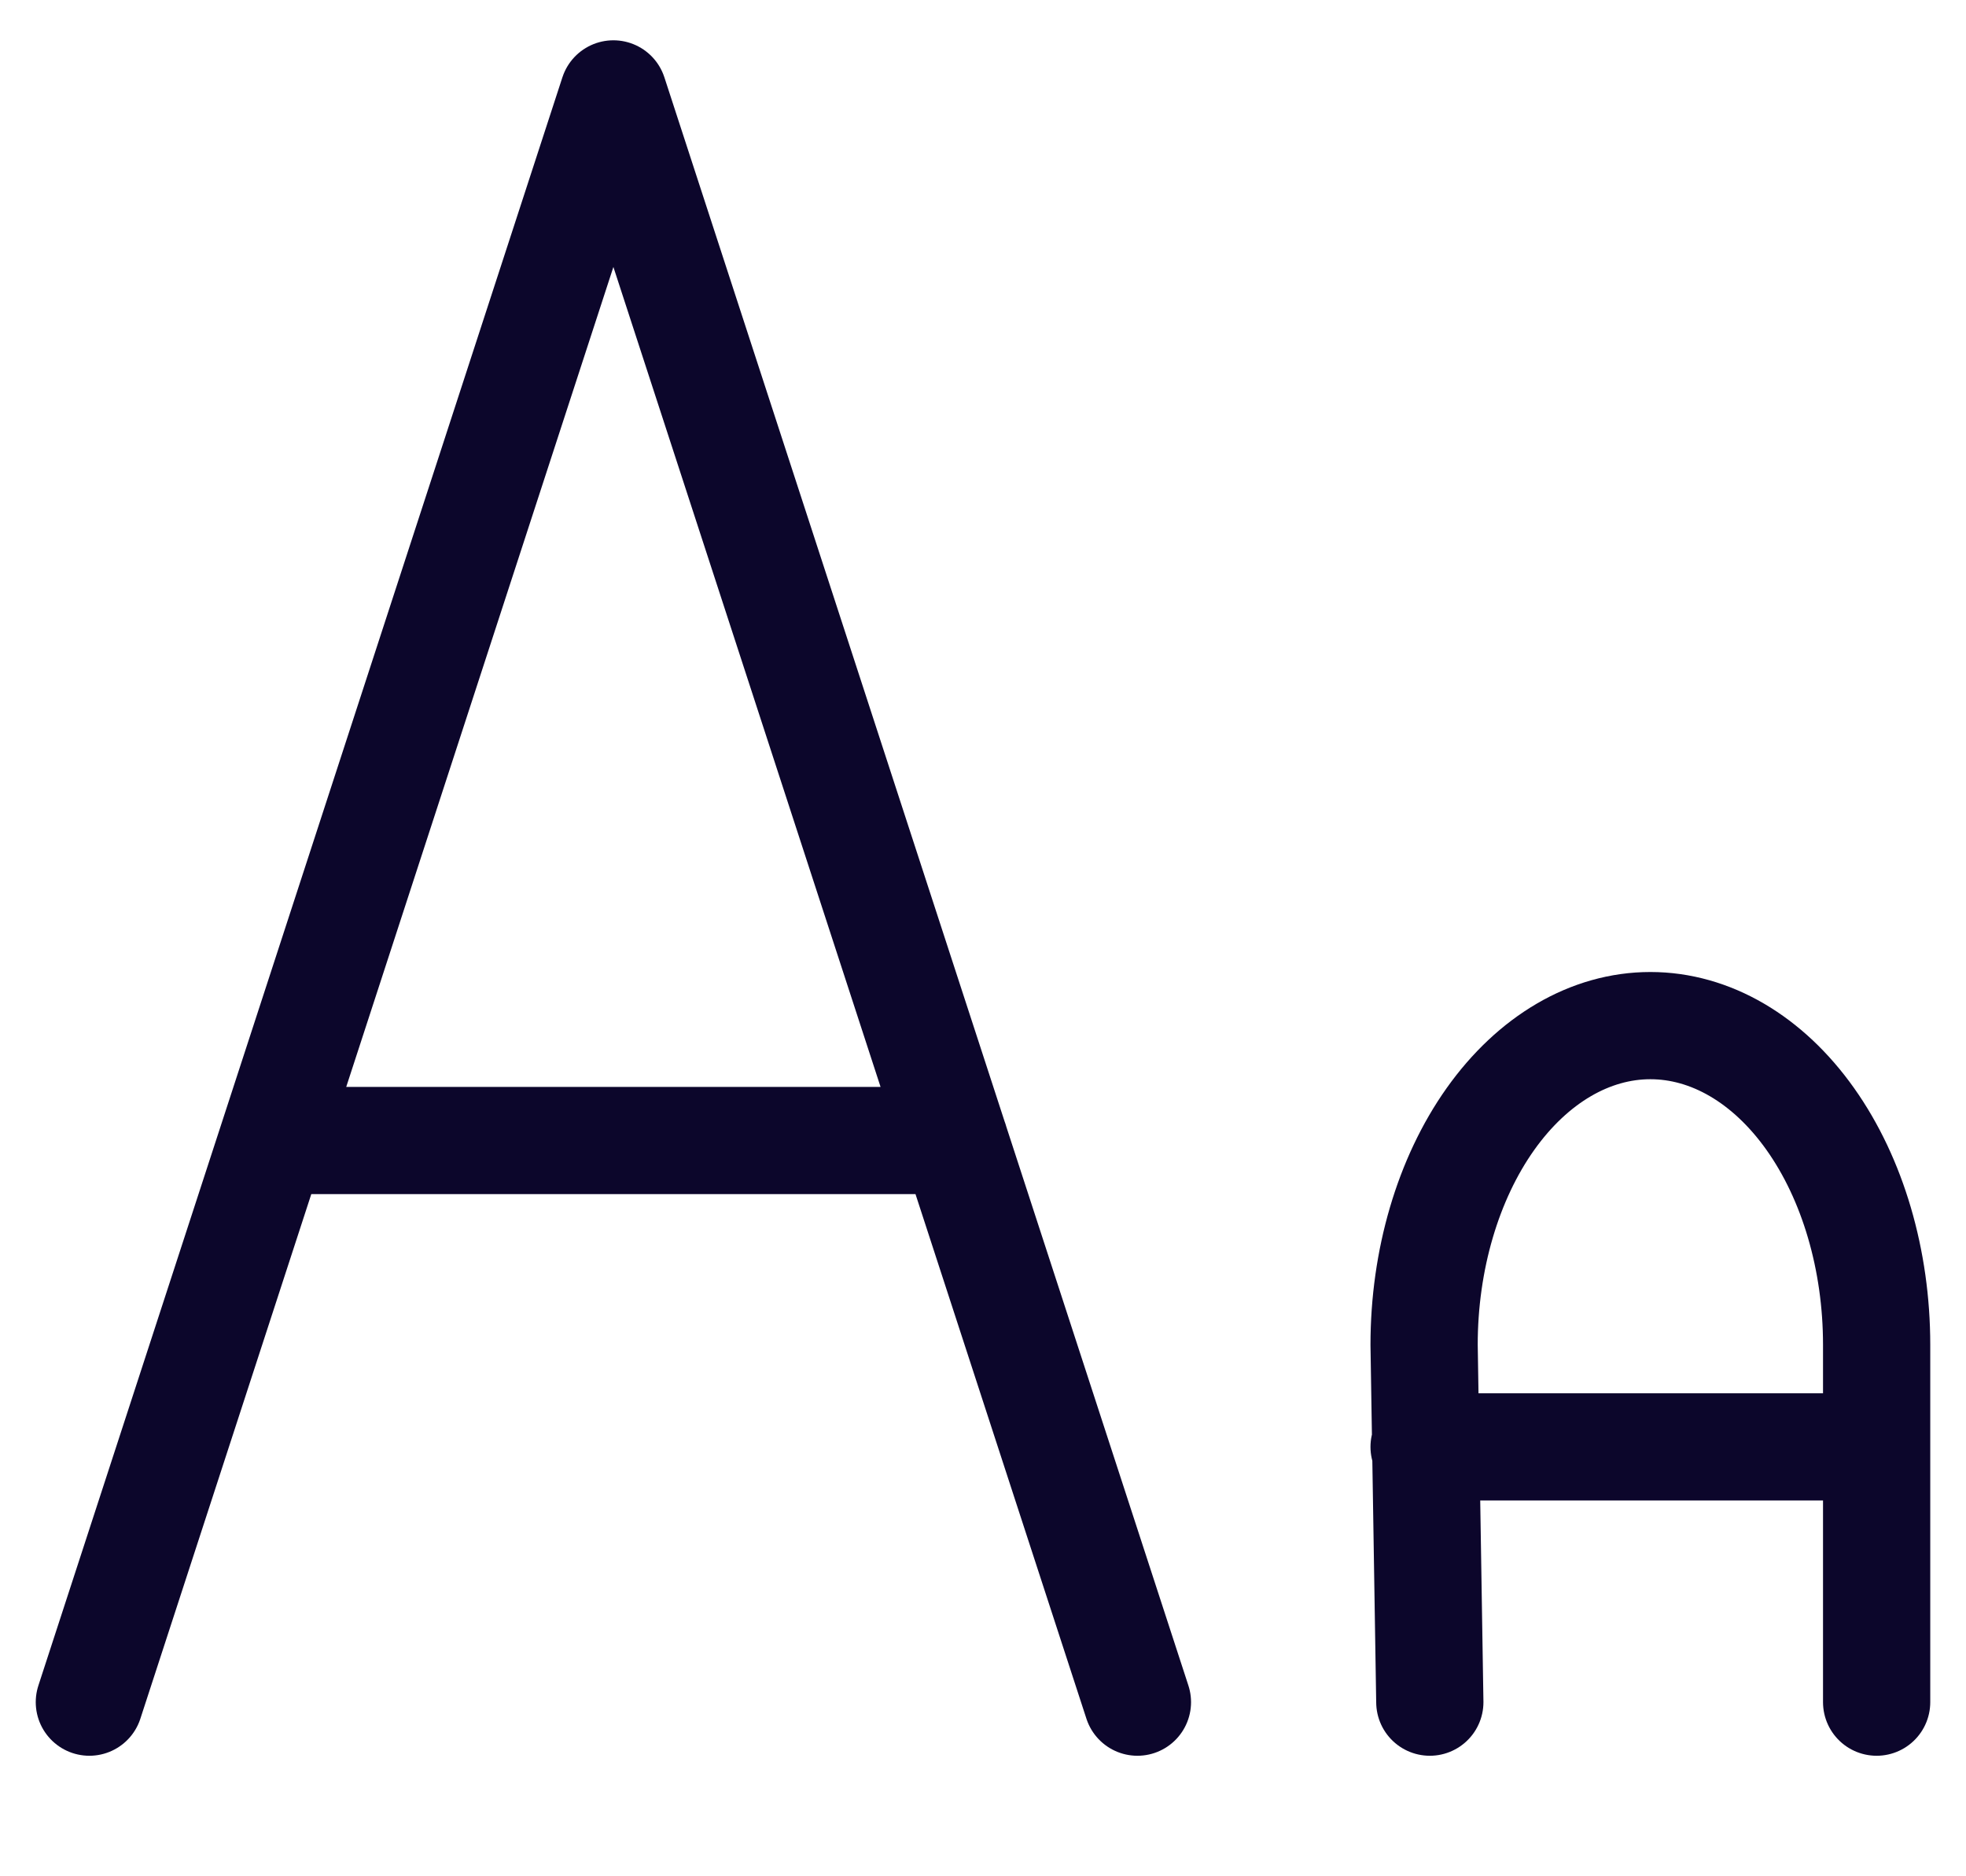 <svg width="22" height="21" viewBox="0 0 22 21" fill="none" xmlns="http://www.w3.org/2000/svg">
<g clip-path="url(#clip0_14_1917)">
<path d="M21 16.194H15.936M16 19.051L15.936 15.051C15.936 14.104 16.203 13.195 16.678 12.525C17.153 11.856 17.797 11.479 18.468 11.479C19.14 11.479 19.784 11.856 20.258 12.525C20.733 13.195 21 14.104 21 15.051V19.051M3.089 12.765H10.681M1 19.051L6.864 1.051L12.728 19.051" stroke="#0C062B" stroke-width="1.2" stroke-linecap="round" stroke-linejoin="round"/>
<g clip-path="url(#clip1_14_1917)">
<path d="M-260.734 -335.283C-275.267 -331.416 -285.667 -325.416 -297.134 -313.949C-304.334 -306.883 -308.6 -301.149 -312.067 -294.349C-321.134 -275.949 -321.134 -275.683 -320.734 -176.616L-320.334 -87.949L-317.134 -82.883C-315.4 -80.083 -311.534 -76.216 -308.6 -74.216L-303.134 -70.616H-241H-178.867L-173.4 -74.216C-170.467 -76.216 -166.6 -80.083 -164.867 -82.883C-161.667 -87.949 -161.667 -88.216 -161.267 -133.016L-160.867 -177.949H-110.334H-59.667L-59.4 74.317L-59 326.717L-55.8 331.784C-54.067 334.584 -50.2 338.451 -47.267 340.451L-41.8 344.051H20.2H82.333L87.4 340.851C90.2 339.117 94.066 335.251 96.066 332.317L99.666 326.851V298.051V269.251L96.066 263.784C90.6 255.384 84.066 252.051 73.533 252.051C66.333 252.051 63.933 252.717 59.4 255.651C50.867 261.251 47.933 267.251 47.266 280.317L46.6 291.384H20.2H-6.334L-6.6 38.984L-7 -213.283L-10.2 -218.349C-11.934 -221.149 -15.8 -225.016 -18.734 -227.016L-24.2 -230.616H-110.2H-196.334L-201.4 -227.416C-204.2 -225.683 -208.067 -221.816 -210.067 -218.883L-213.667 -213.549L-214.067 -168.349L-214.467 -123.283H-241.134H-267.8L-267.4 -195.016L-267 -266.616L-263.8 -271.683C-262.067 -274.483 -258.2 -278.349 -255.267 -280.349L-249.8 -283.949H20.2H290.333L295.4 -280.749C298.2 -279.016 302.066 -275.149 304.066 -272.216L307.666 -266.749L308.066 -195.016L308.466 -123.283H281.8H255.133L254.733 -168.349L254.333 -213.549L250.733 -218.883C248.733 -221.816 244.866 -225.683 242.066 -227.416L237 -230.616H151H65L59.933 -227.416C57.133 -225.683 53.266 -221.816 51.266 -218.883L47.666 -213.416V-131.283V-49.149L51.266 -43.683C56.733 -35.416 63.266 -31.949 73.666 -31.949C84.066 -31.949 90.6 -35.416 96.066 -43.683L99.666 -49.149L100.066 -113.549L100.466 -177.949H151H201.533L201.933 -133.016C202.333 -88.216 202.333 -87.949 205.533 -82.883C207.266 -80.083 211.133 -76.216 214.066 -74.216L219.533 -70.616H281.533H343.666L348.733 -73.816C351.533 -75.549 355.4 -79.416 357.4 -82.349L361 -87.816L361.4 -176.483C361.8 -275.683 361.8 -275.949 352.733 -294.349C349.266 -301.149 345 -306.883 337.8 -313.949C326.2 -325.549 315.933 -331.416 300.866 -335.283C290.733 -337.949 285.266 -337.949 19.8 -337.816C-242.467 -337.816 -251.267 -337.683 -260.734 -335.283Z" fill="#0C062B"/>
</g>
</g>
<defs>
<clipPath id="clip0_14_1917">
<rect width="22" height="20" fill="white" transform="translate(0 0.051)"/>
</clipPath>
<clipPath id="clip1_14_1917">
<rect width="682.667" height="682.667" fill="white" transform="translate(-321 -337.949)"/>
</clipPath>
</defs>
</svg>
